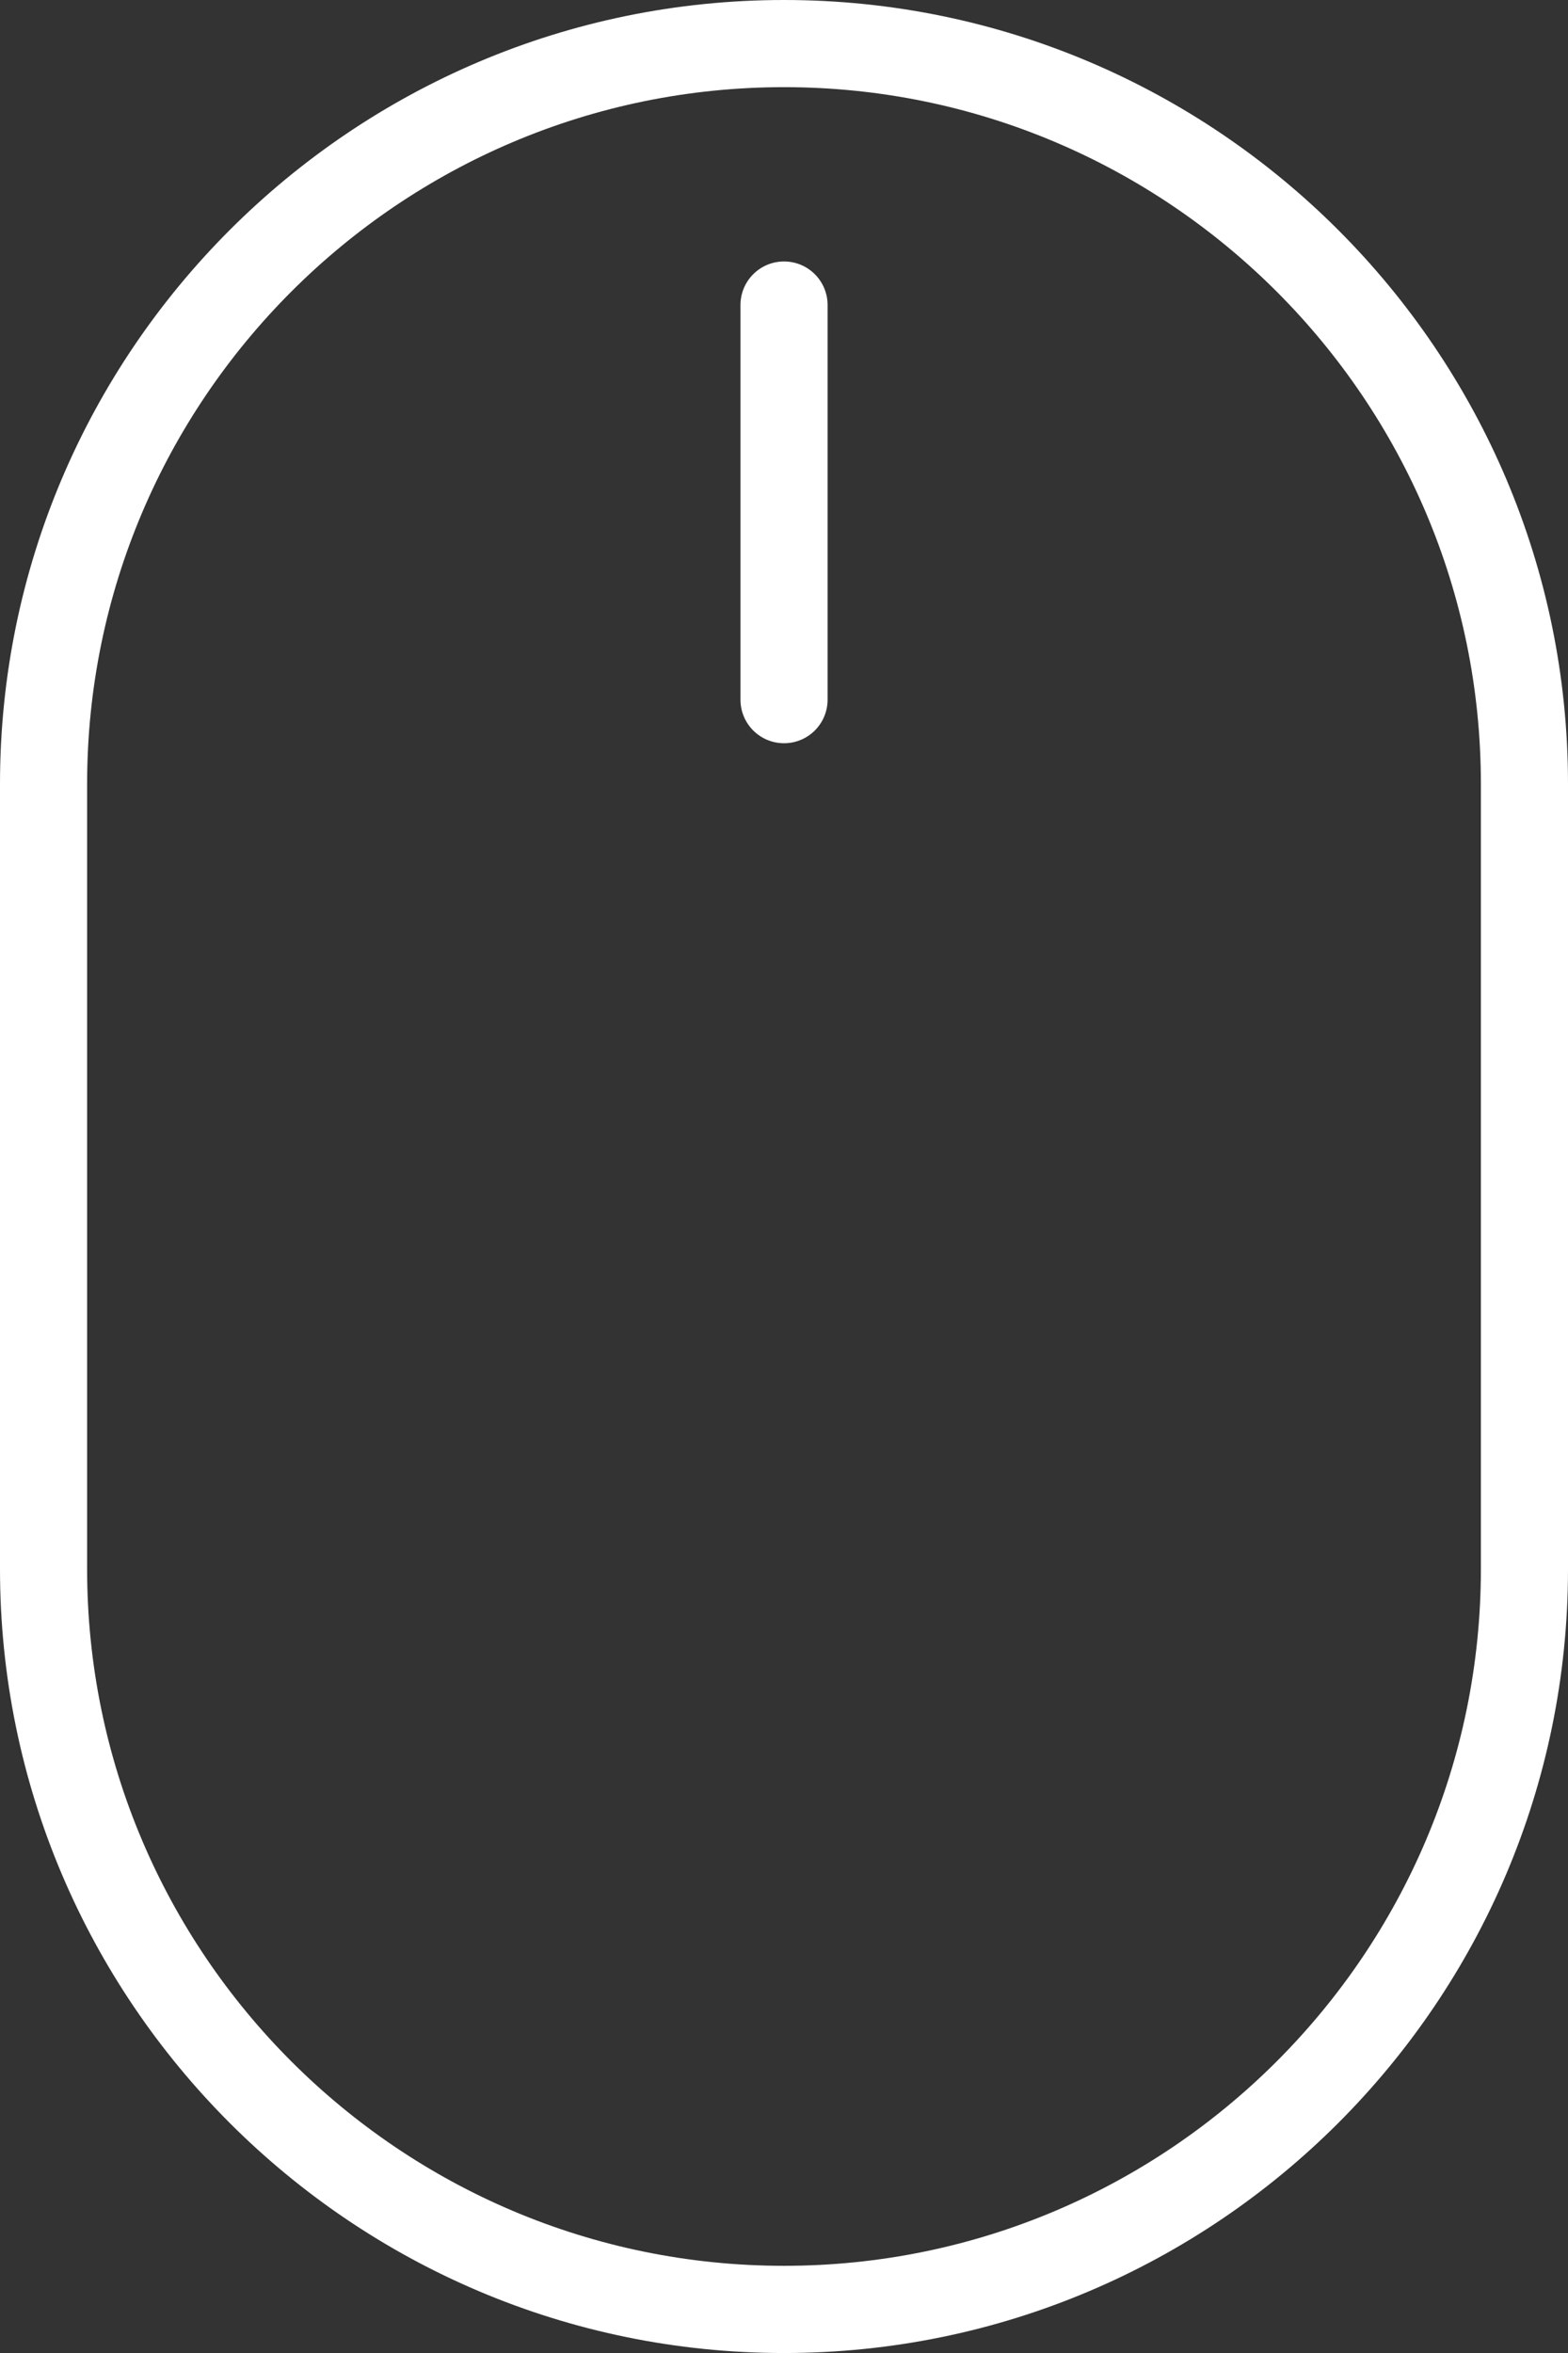 <?xml version="1.0" encoding="utf-8"?>
<!-- Generator: Adobe Illustrator 16.0.0, SVG Export Plug-In . SVG Version: 6.00 Build 0)  -->
<!DOCTYPE svg PUBLIC "-//W3C//DTD SVG 1.1//EN" "http://www.w3.org/Graphics/SVG/1.1/DTD/svg11.dtd">
<svg version="1.1" id="Layer_1" xmlns="http://www.w3.org/2000/svg" xmlns:xlink="http://www.w3.org/1999/xlink" x="0px" y="0px"
	 width="26.889px" height="40.334px" fill="#ffffff" viewBox="286.555 279.833 26.889 40.334"
	 enable-background="new 286.555 279.833 26.889 40.334" xml:space="preserve">
<rect x="286.555" y="279.833" width="26.889" height="40.334" fill="#333333" stroke="none"/>
<path d="M300,279.833c-7.414,0-13.445,6.028-13.445,13.438v13.458c0,7.409,6.031,13.438,13.445,13.438
	c7.413,0,13.444-6.028,13.444-13.438v-13.458C313.444,285.861,307.413,279.833,300,279.833z M311.95,306.729
	c0,6.586-5.36,11.943-11.95,11.943s-11.951-5.357-11.951-11.943v-13.458c0-6.586,5.361-11.944,11.951-11.944
	s11.95,5.358,11.95,11.944V306.729z M300.747,285.062v6.764c0,0.413-0.334,0.747-0.747,0.747s-0.747-0.334-0.747-0.747v-6.764
	c0-0.413,0.334-0.747,0.747-0.747S300.747,284.649,300.747,285.062z"/>
</svg>
